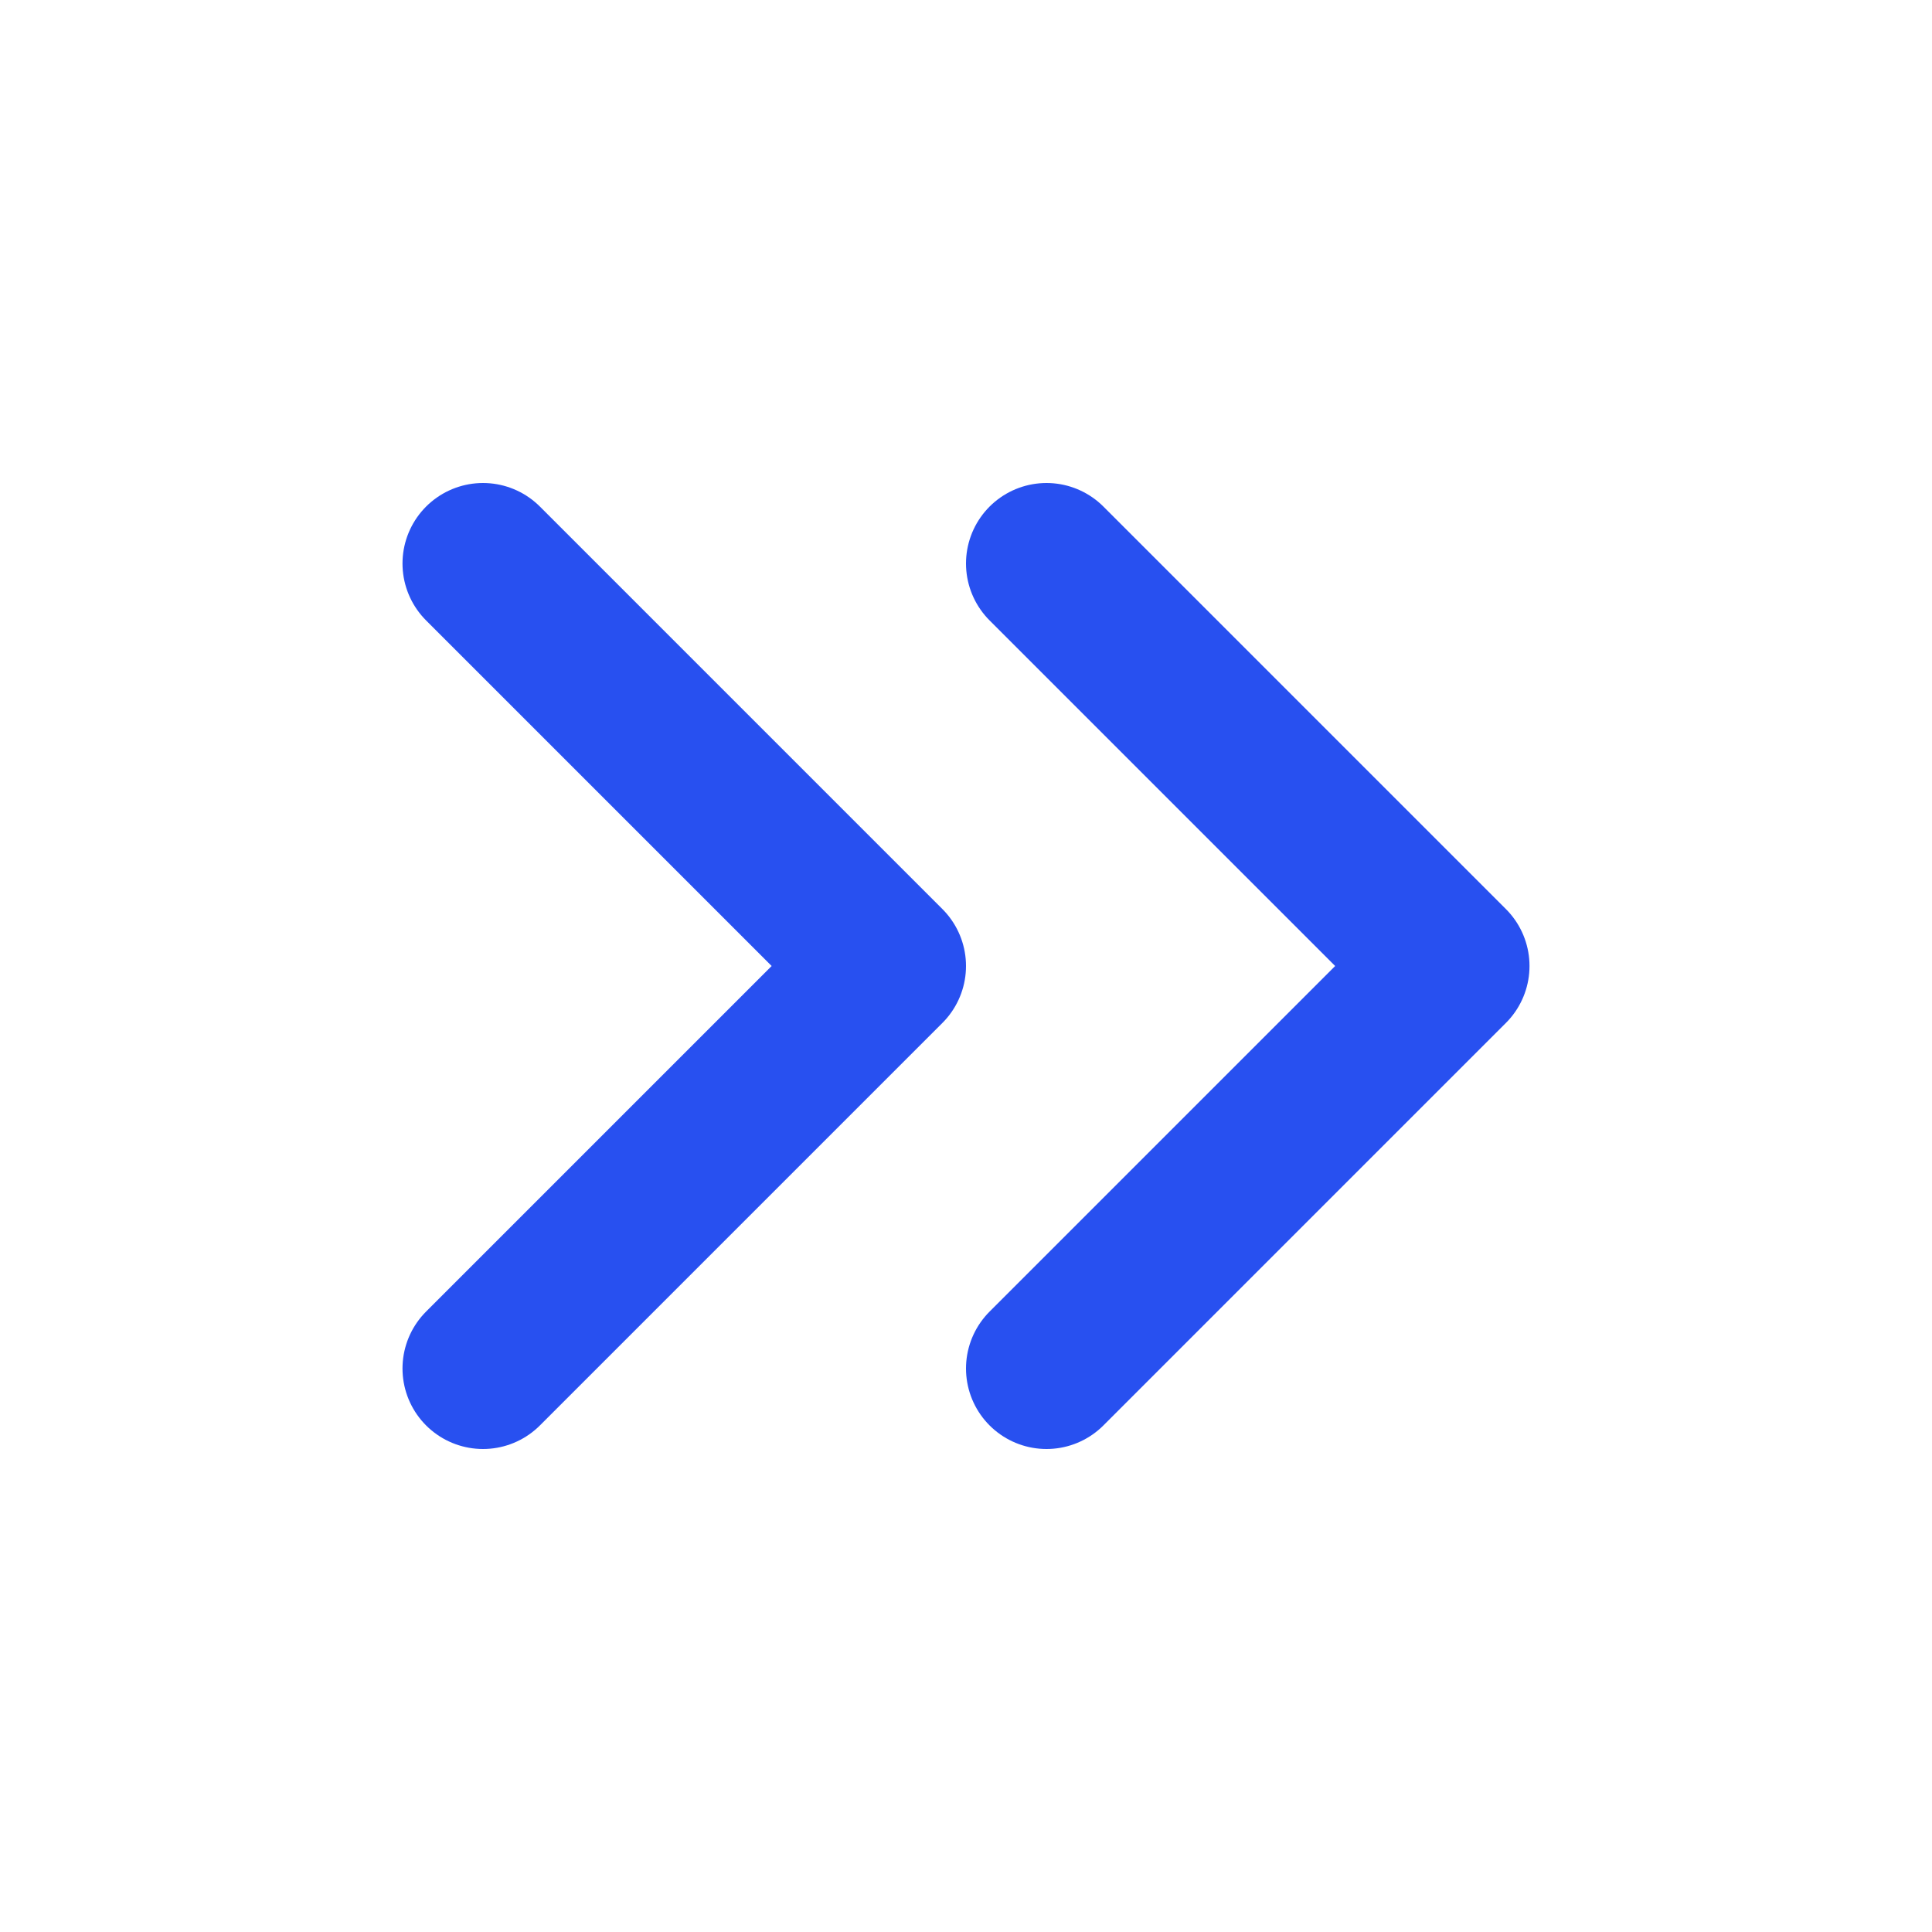 <svg xmlns="http://www.w3.org/2000/svg" width="24" height="24" viewBox="0 0 24 24" fill="none" stroke="#2850F0" stroke-width="2" stroke-linecap="round" stroke-linejoin="round" class="feather feather-chevrons-right"><polyline points="13 17 18 12 13 7"></polyline><polyline points="6 17 11 12 6 7"></polyline></svg>